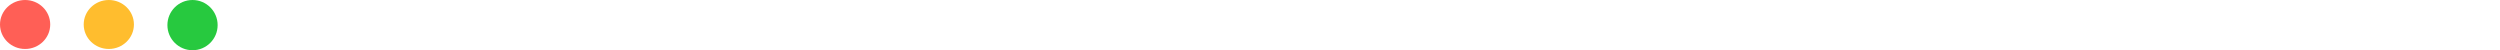 <svg width="448" height="9" viewBox="0 0 448 9" fill="none" xmlns="http://www.w3.org/2000/svg">
<ellipse cx="4.5" cy="4.388" rx="4.5" ry="4.387" fill="#FF5F56"/>
<ellipse cx="19.5" cy="4.387" rx="4.5" ry="4.387" fill="#FFBD2E"/>
<circle cx="34.5" cy="4.5" r="4.5" fill="#27C93F"/>
</svg>
